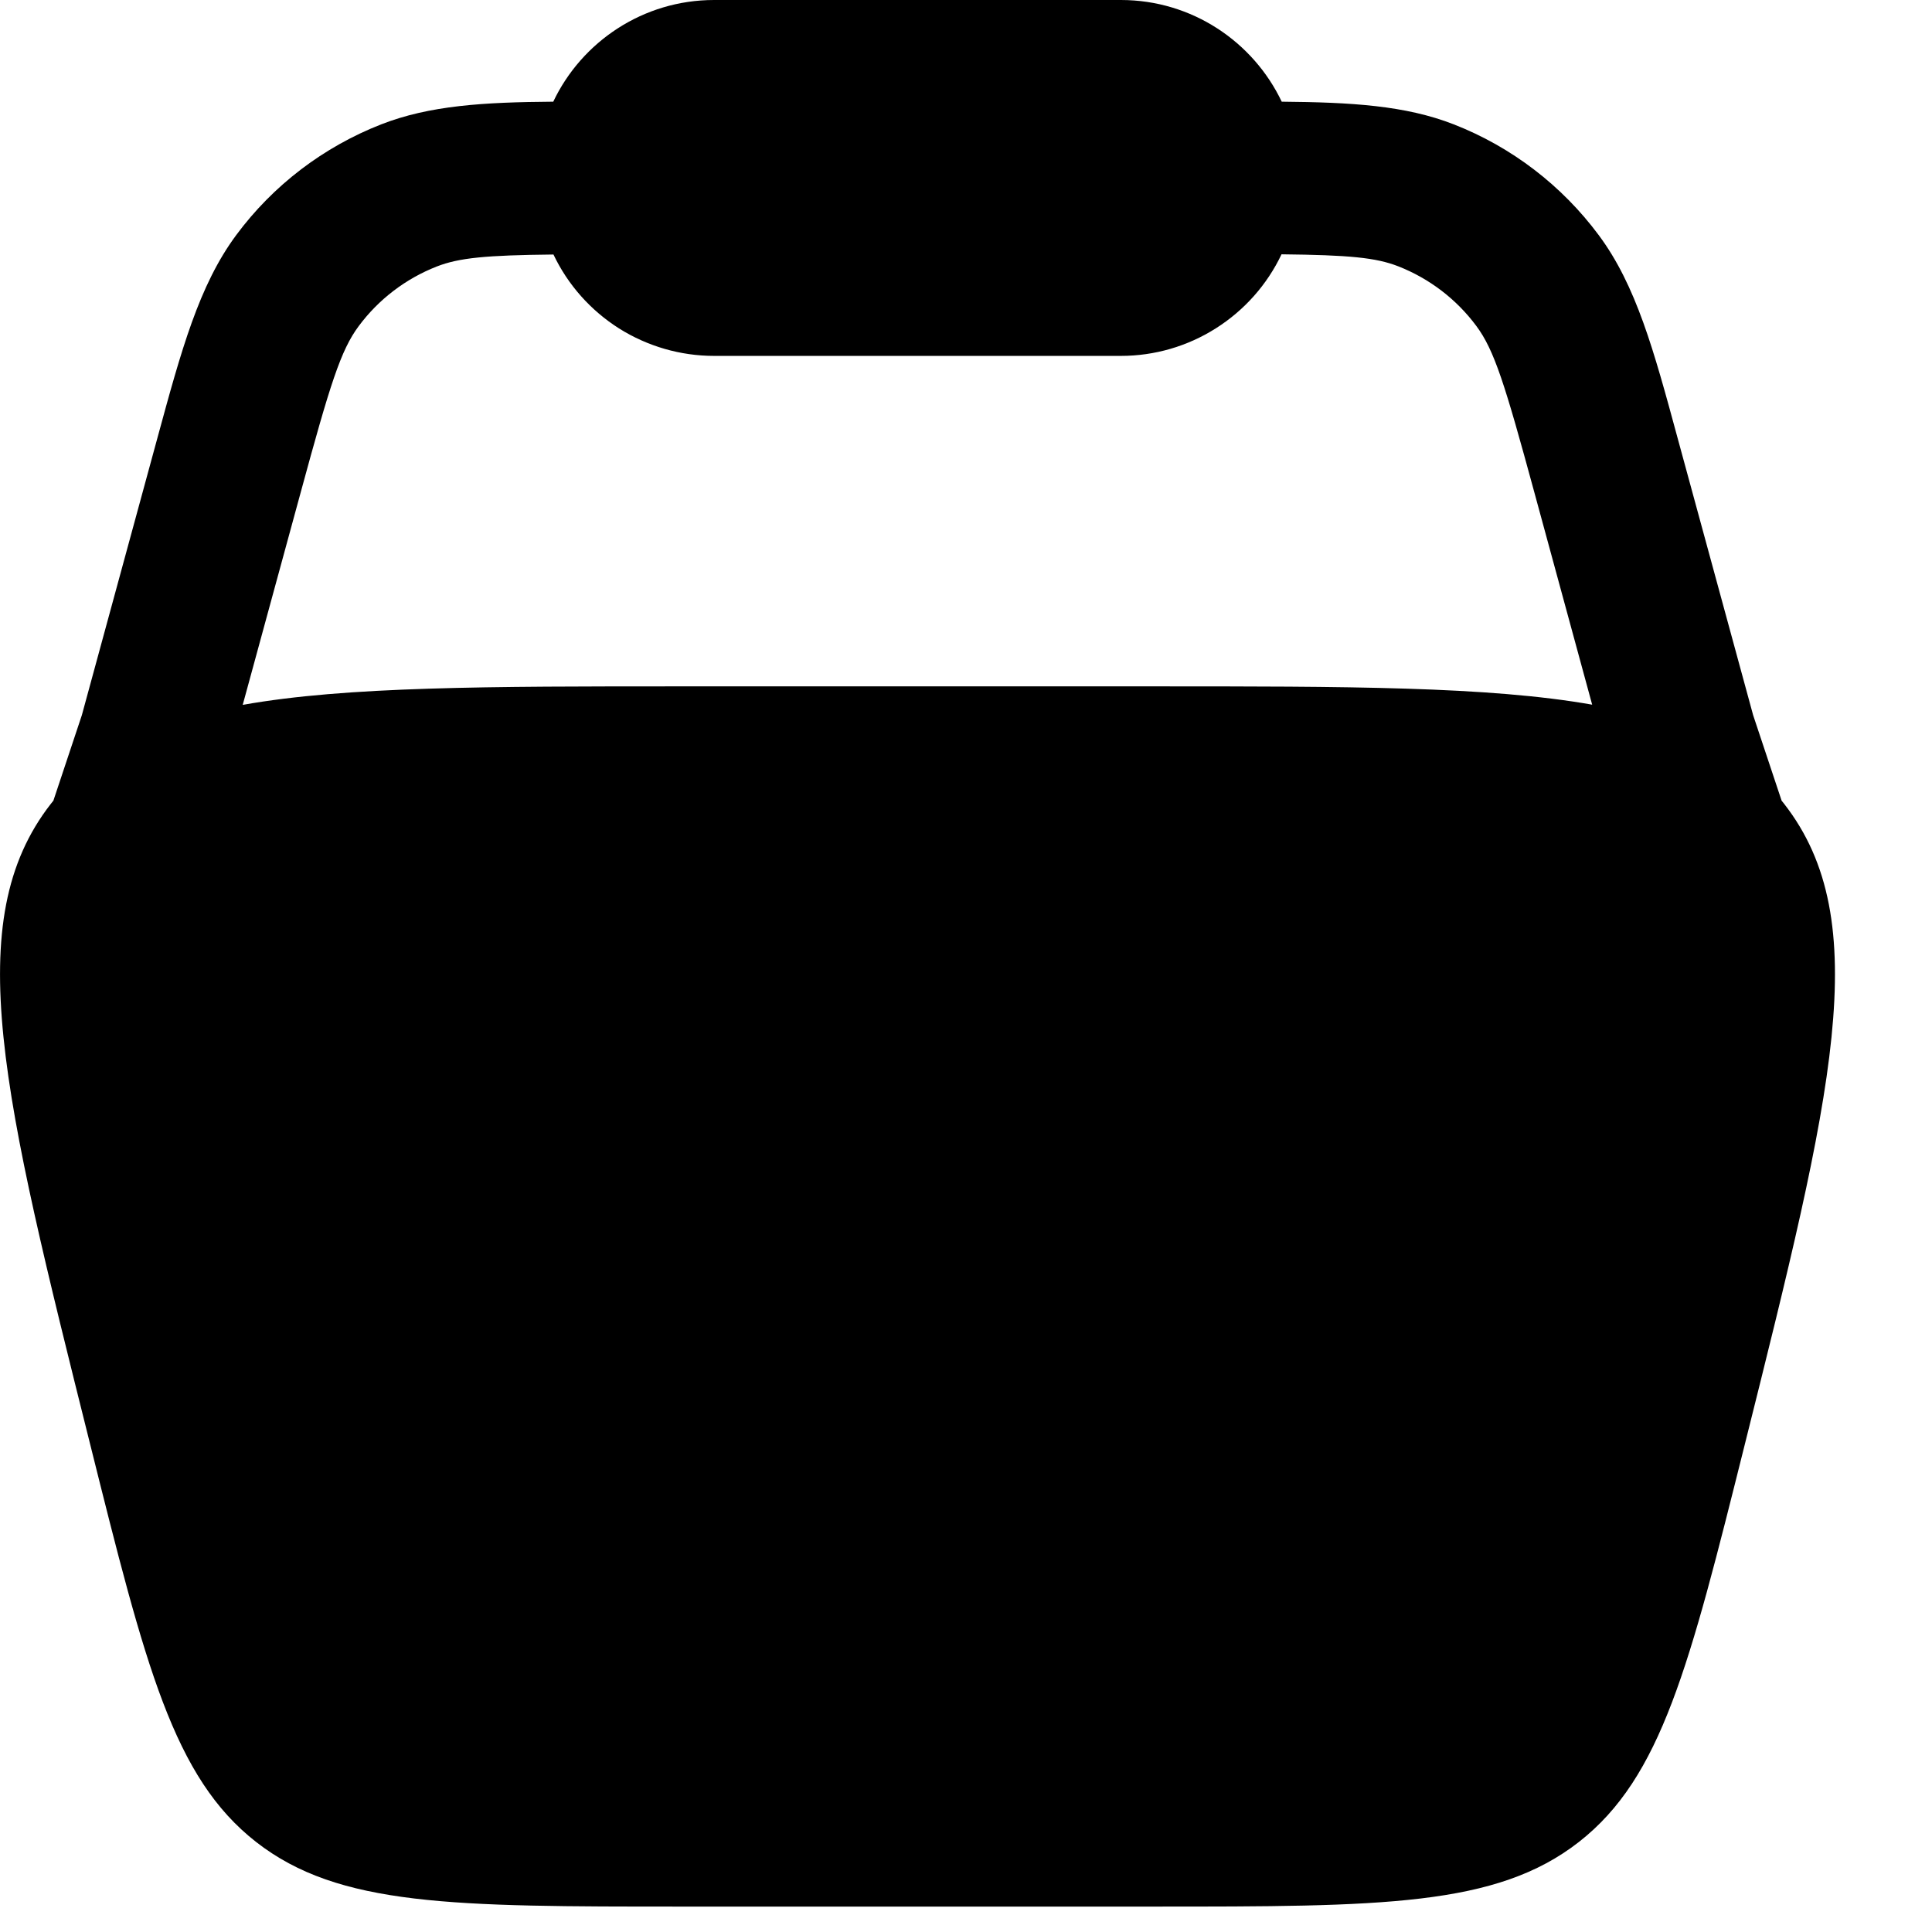 <svg width="19" height="19" viewBox="0 0 19 19" fill="none" xmlns="http://www.w3.org/2000/svg">
<path fill-rule="evenodd" clip-rule="evenodd" d="M5.441 1C5.721 0.41 6.325 0 7.023 0H11.023C11.721 0 12.324 0.41 12.605 1C13.288 1.006 13.821 1.037 14.297 1.223C14.865 1.445 15.359 1.823 15.723 2.313C16.09 2.807 16.263 3.44 16.499 4.311L17.241 7.033L17.521 7.874L17.545 7.904C18.446 9.058 18.017 10.774 17.159 14.205C16.613 16.388 16.341 17.479 15.527 18.115C14.713 18.75 13.588 18.75 11.338 18.75H6.708C4.458 18.75 3.333 18.75 2.519 18.115C1.705 17.479 1.432 16.388 0.887 14.205C0.029 10.774 -0.4 9.058 0.501 7.904L0.525 7.874L0.805 7.033L1.547 4.311C1.784 3.44 1.957 2.806 2.323 2.312C2.686 1.822 3.181 1.445 3.749 1.223C4.225 1.037 4.757 1.005 5.441 1ZM5.443 2.503C4.781 2.51 4.515 2.535 4.295 2.621C3.989 2.741 3.723 2.944 3.527 3.208C3.351 3.445 3.247 3.776 2.957 4.843L2.387 6.932C3.407 6.75 4.801 6.75 6.707 6.75H11.338C13.245 6.75 14.638 6.75 15.658 6.93L15.089 4.841C14.799 3.774 14.695 3.443 14.519 3.206C14.323 2.942 14.057 2.739 13.751 2.619C13.531 2.533 13.265 2.508 12.603 2.501C12.461 2.8 12.237 3.052 11.957 3.229C11.678 3.406 11.354 3.5 11.023 3.5H7.023C6.692 3.5 6.368 3.406 6.088 3.23C5.809 3.053 5.585 2.802 5.443 2.503Z" fill="black"/>
</svg>
